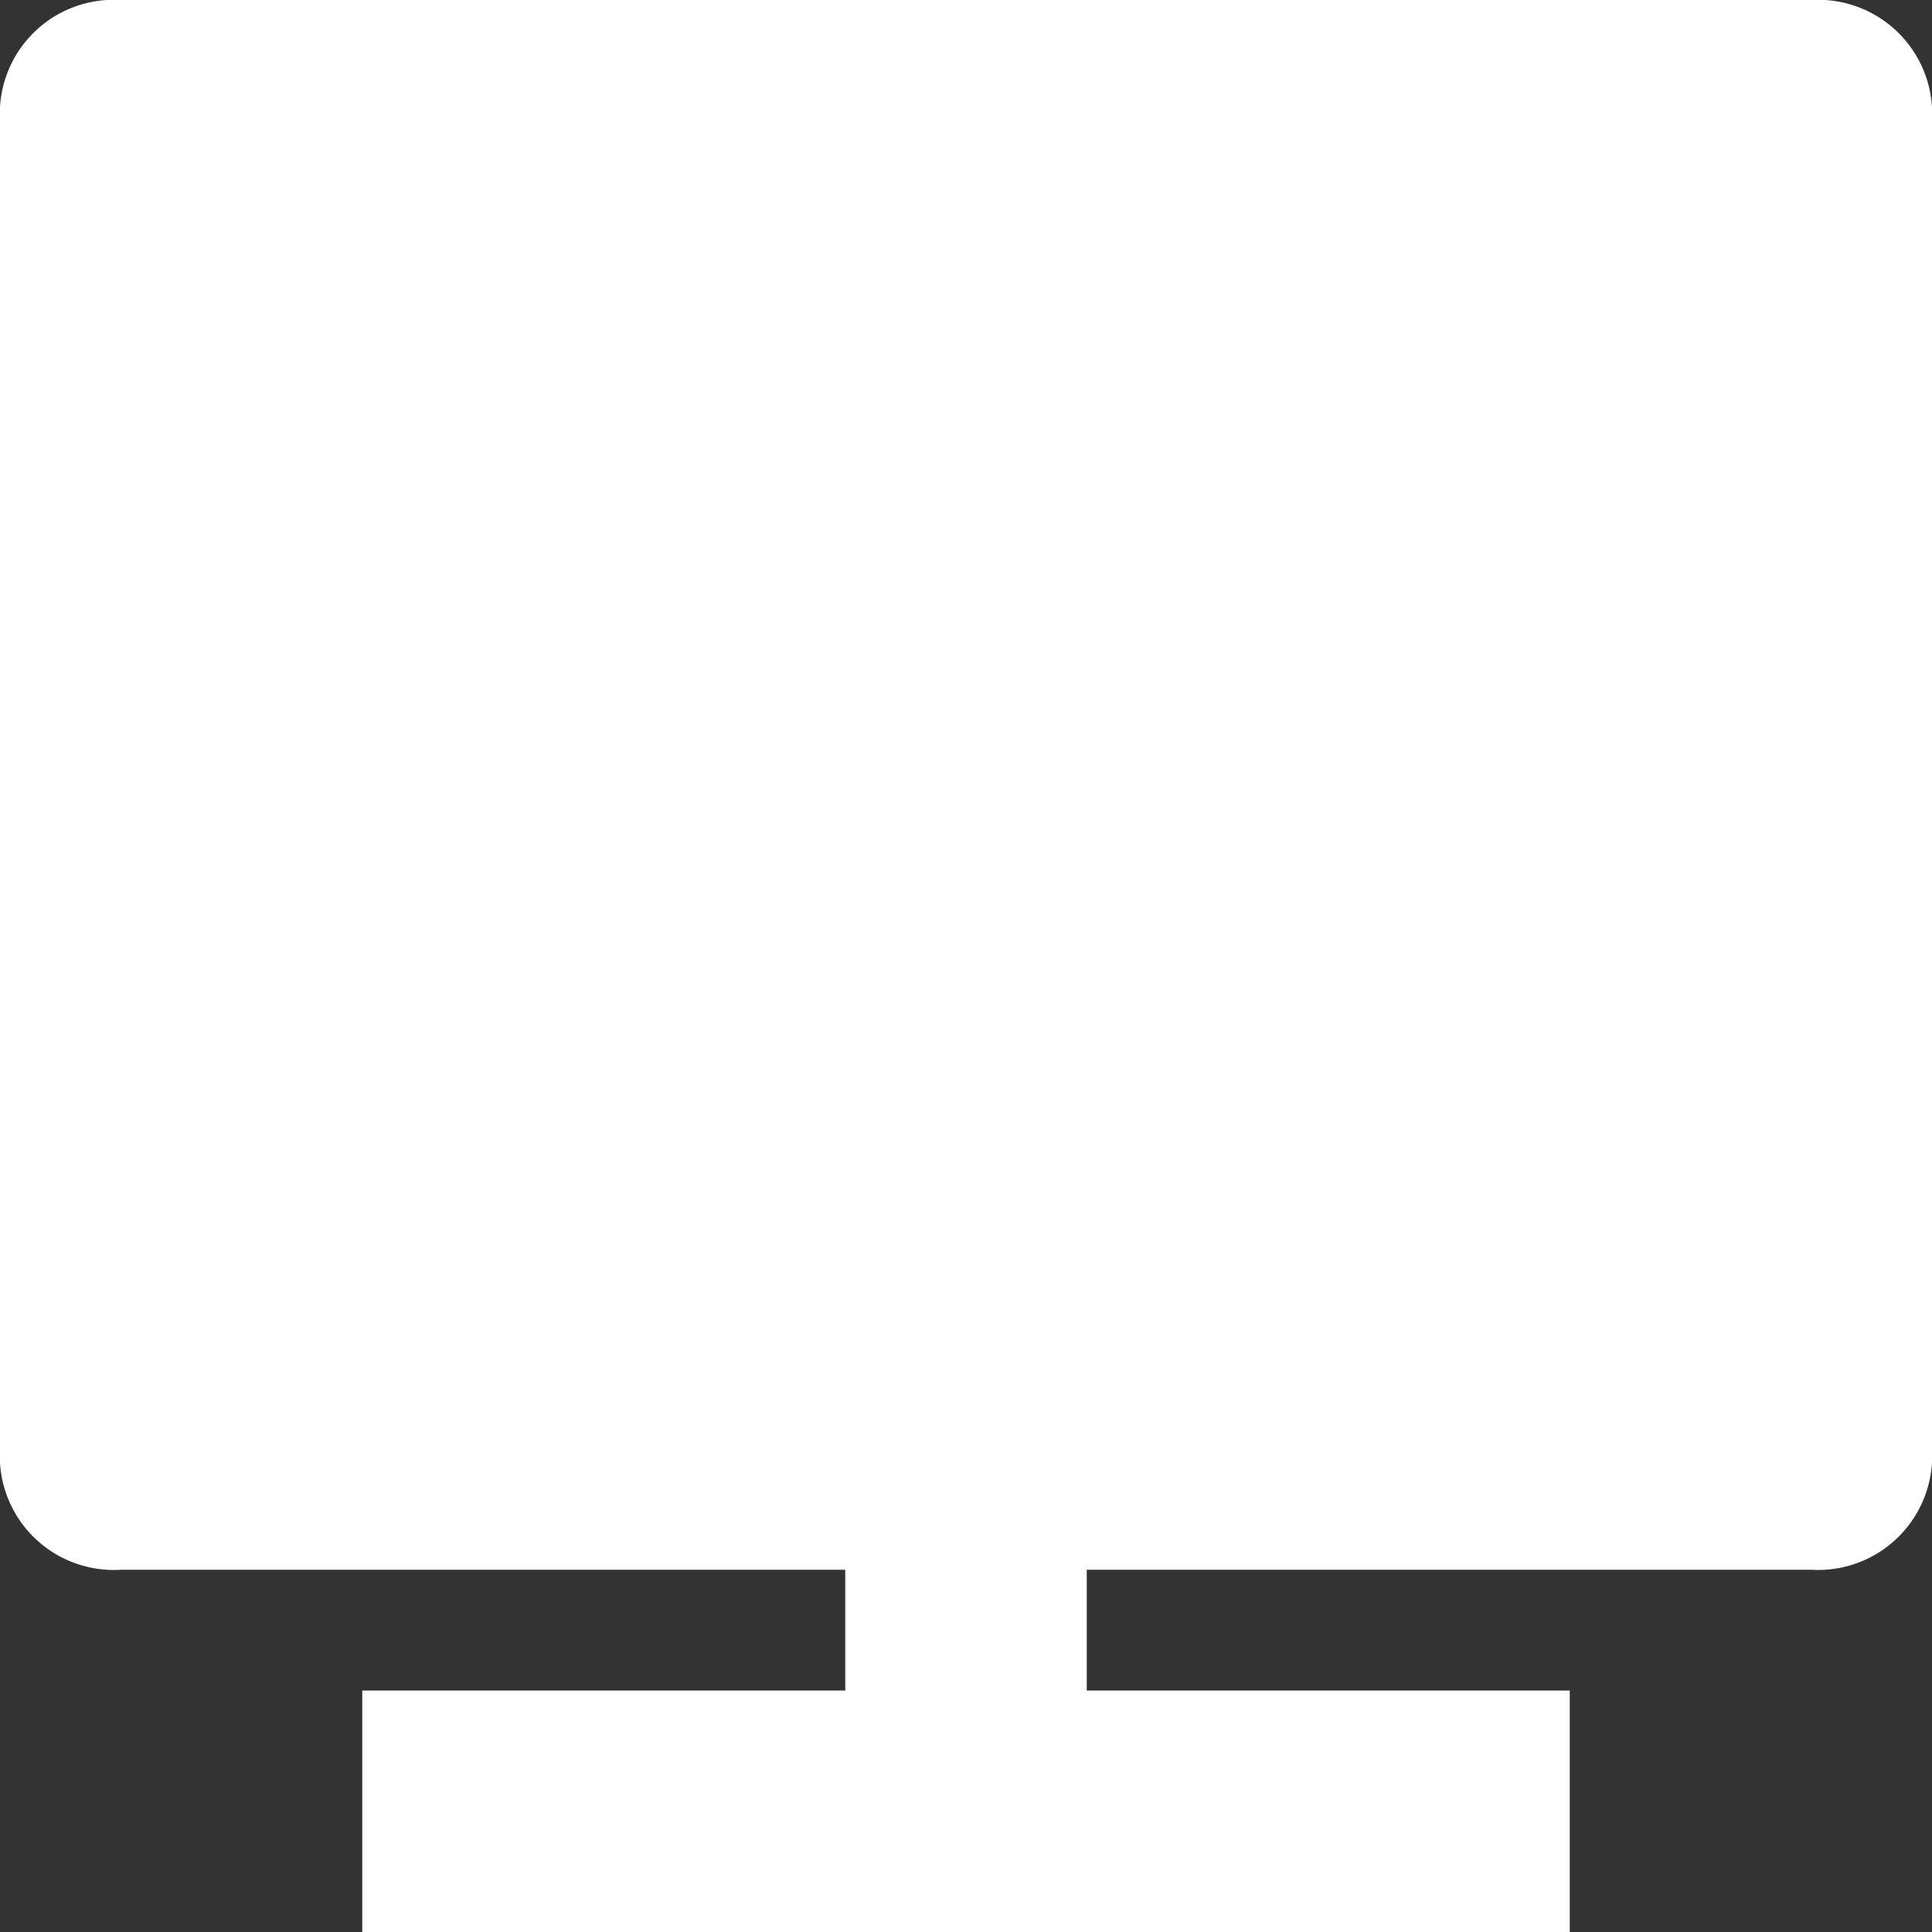 <svg xmlns="http://www.w3.org/2000/svg" width="16" height="16" viewBox="0 0 16 16">
  <rect x="0" y="0" width="16" height="16" fill="#333333" stroke="none"/>
  <path id="Shape" d="M3,16V14H7V13H1a.944.944,0,0,1-1-1V1A.944.944,0,0,1,1,0H15a.945.945,0,0,1,1,1V12a.945.945,0,0,1-1,1H9v1h4v2Z" fill="#fff"/>
</svg>
